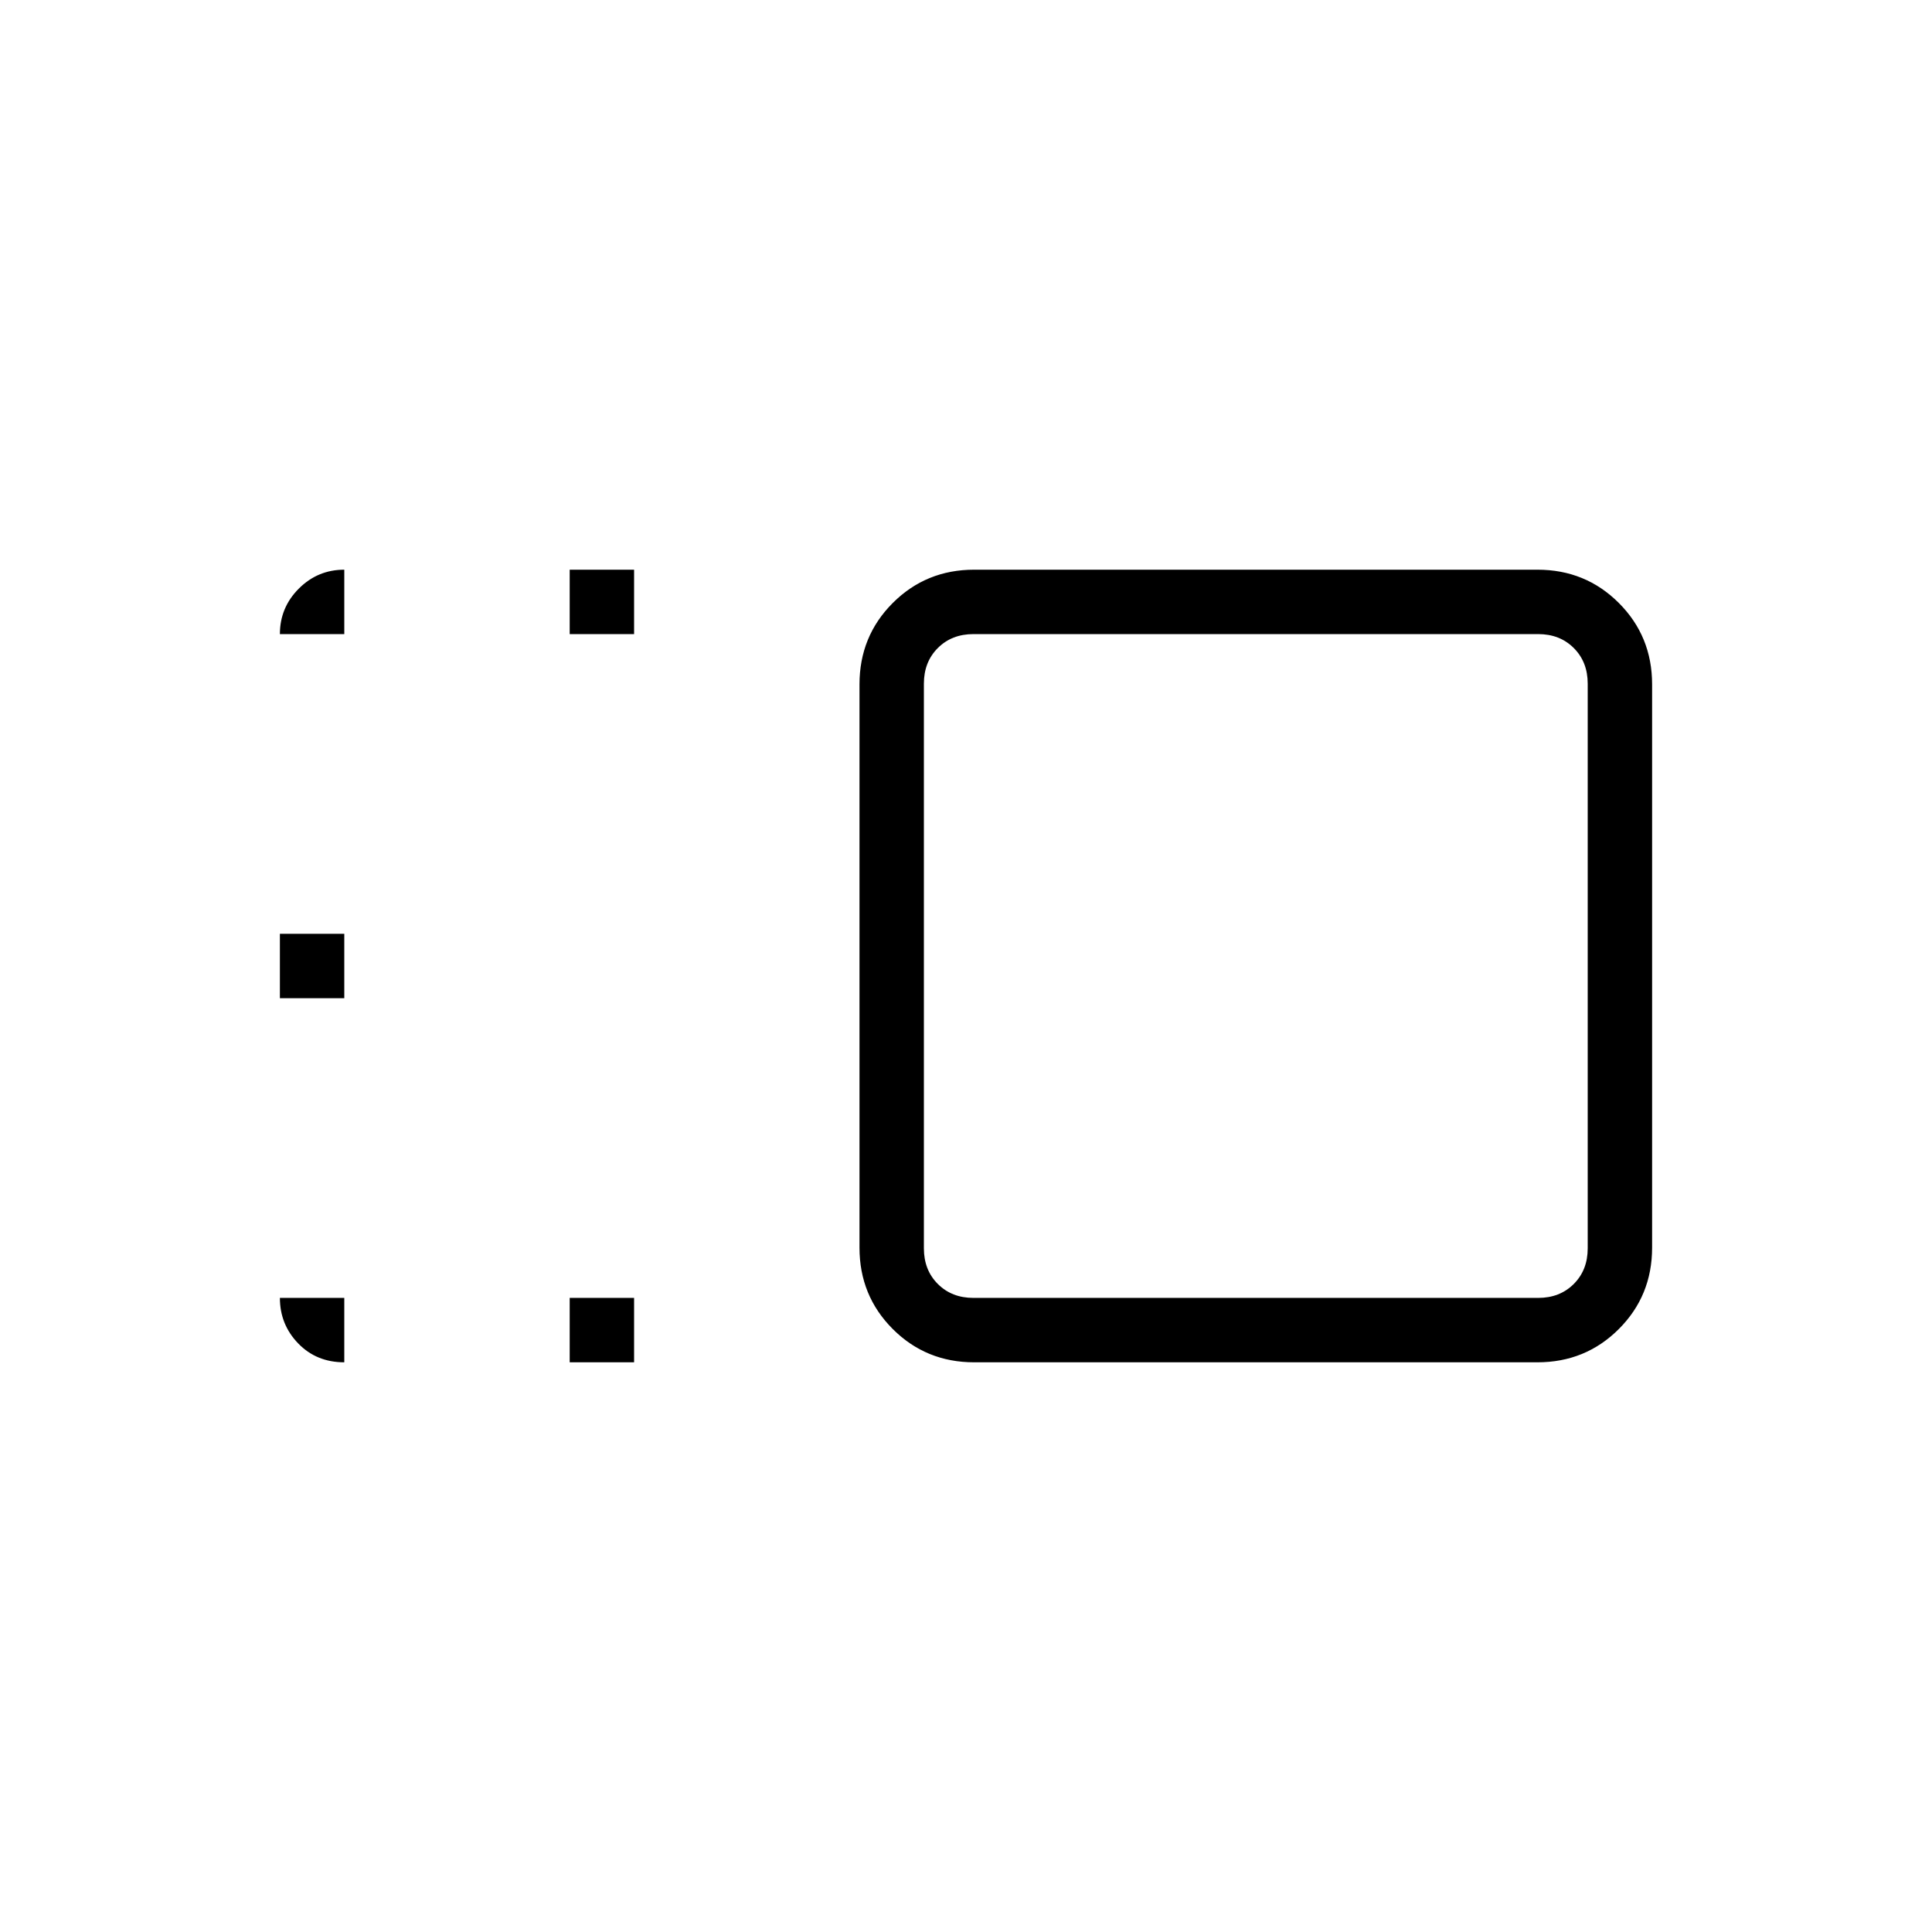 <svg xmlns="http://www.w3.org/2000/svg" height="20" viewBox="0 -960 960 960" width="20"><path d="M427.077-619.941q0-23.913 16.534-40.448 16.535-16.534 40.448-16.534h279.882q23.913 0 40.448 16.534 16.534 16.535 16.534 40.448v279.882q0 23.913-16.534 40.448-16.535 16.534-40.448 16.534H484.059q-23.913 0-40.448-16.534-16.534-16.535-16.534-40.448v-279.882Zm32-.367v280.616q0 10.769 6.923 17.692t17.692 6.923h280.616q10.769 0 17.692-6.923t6.923-17.692v-280.616q0-10.769-6.923-17.692t-17.692-6.923H483.692q-10.769 0-17.692 6.923t-6.923 17.692Zm-176 337.231v-32h32v32h-32Zm0-361.846v-32h32v32h-32ZM139.077-464v-32h32v32h-32ZM624-480ZM139.077-315.077h32v32q-13.846 0-22.923-9.4-9.077-9.4-9.077-22.6Zm0-329.846q0-13.2 9.4-22.6 9.4-9.4 22.6-9.4v32h-32Z"/></svg>